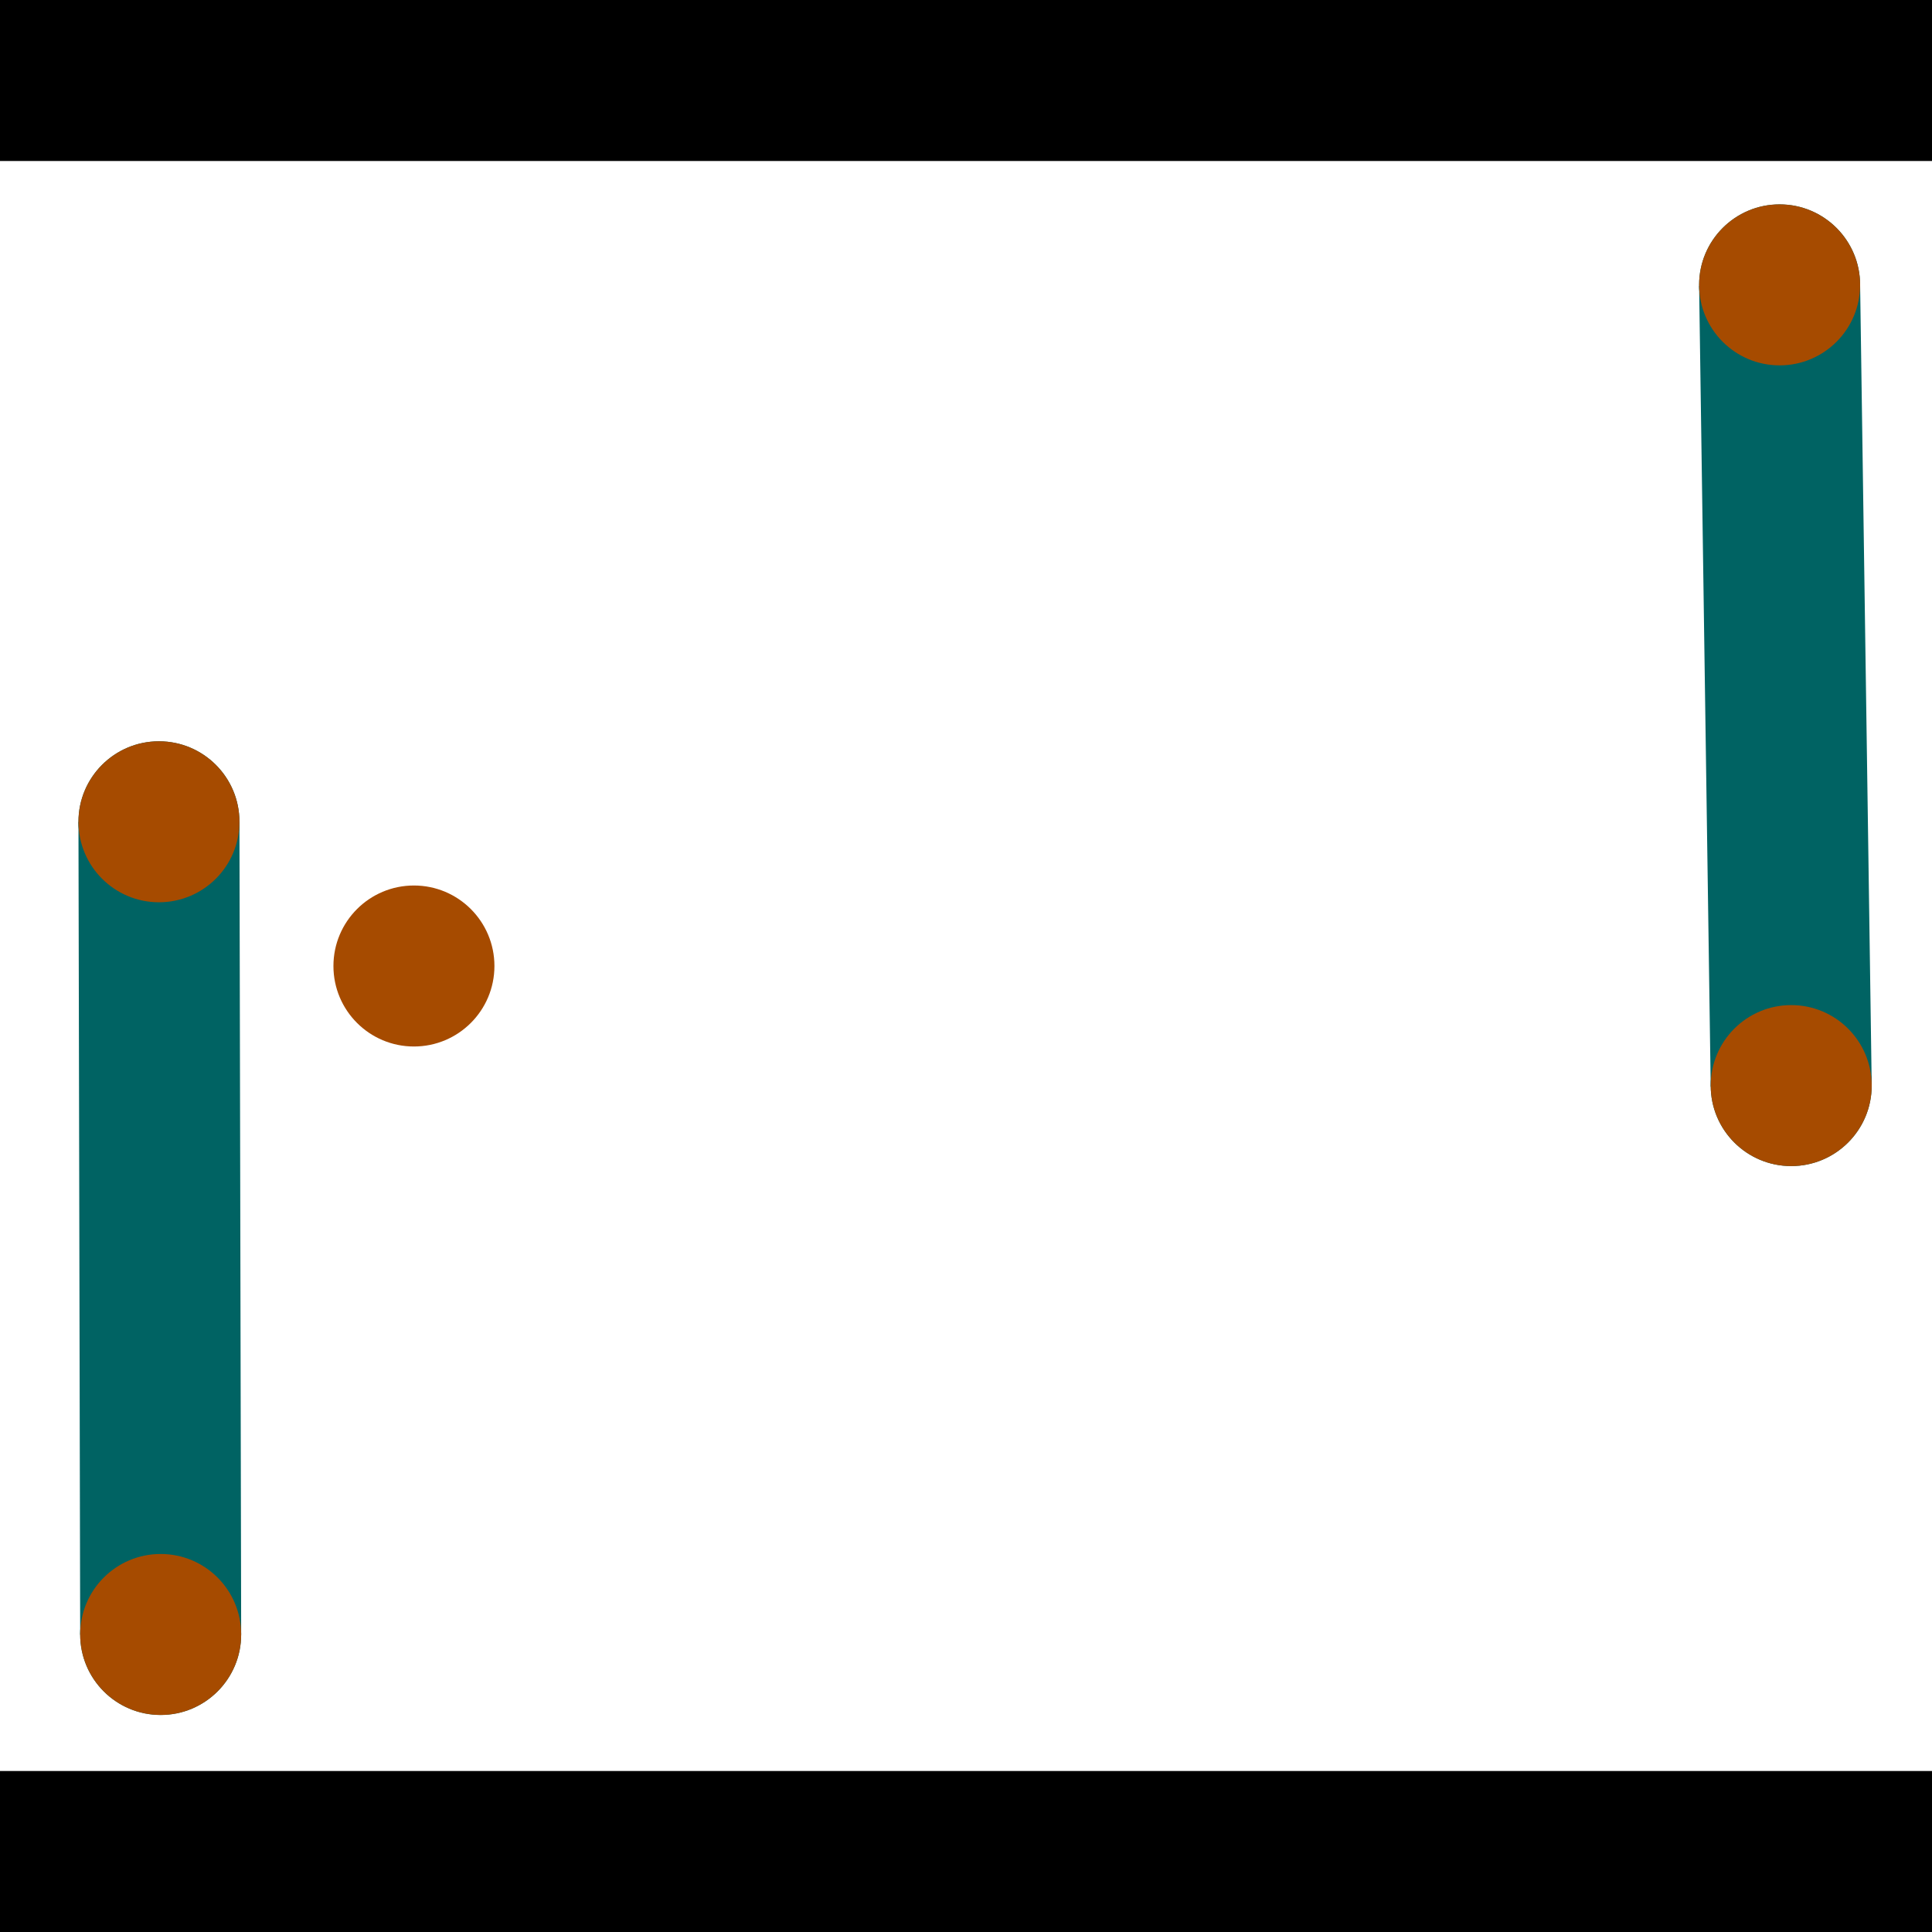 <?xml version="1.0" encoding="utf-8"?> <!-- Generator: Adobe Illustrator 13.0.0, SVG Export Plug-In . SVG Version: 6.00 Build 14948)  --> <svg version="1.2" baseProfile="tiny" id="Layer_1" xmlns="http://www.w3.org/2000/svg" xmlns:xlink="http://www.w3.org/1999/xlink" x="0px" y="0px" width="512px" height="512px" viewBox="0 0 512 512" xml:space="preserve">
<rect x="0" y="0" width="512" height="512" fill="#333333" stroke="none"/>
<polygon points="0,0 512,0 512,512 0,512" style="fill:#ffffff; stroke:#000000;stroke-width:0"/>
<polygon points="20.791,217.826 63.457,217.735 63.914,433.108 21.248,433.198" style="fill:#006363; stroke:#000000;stroke-width:0"/>
<circle fill="#006363" stroke="#006363" stroke-width="0" cx="42.124" cy="217.78" r="21.333"/>
<circle fill="#006363" stroke="#006363" stroke-width="0" cx="42.581" cy="433.153" r="21.333"/>
<polygon points="450.285,75.803 492.947,75.185 496.02,287.383 453.357,288.001" style="fill:#006363; stroke:#000000;stroke-width:0"/>
<circle fill="#006363" stroke="#006363" stroke-width="0" cx="471.616" cy="75.494" r="21.333"/>
<circle fill="#006363" stroke="#006363" stroke-width="0" cx="474.689" cy="287.692" r="21.333"/>
<polygon points="1256,469.333 256,1469.33 -744,469.333" style="fill:#000000; stroke:#000000;stroke-width:0"/>
<polygon points="-744,42.667 256,-957.333 1256,42.667" style="fill:#000000; stroke:#000000;stroke-width:0"/>
<circle fill="#a64b00" stroke="#a64b00" stroke-width="0" cx="42.124" cy="217.78" r="21.333"/>
<circle fill="#a64b00" stroke="#a64b00" stroke-width="0" cx="42.581" cy="433.153" r="21.333"/>
<circle fill="#a64b00" stroke="#a64b00" stroke-width="0" cx="471.616" cy="75.494" r="21.333"/>
<circle fill="#a64b00" stroke="#a64b00" stroke-width="0" cx="474.689" cy="287.692" r="21.333"/>
<circle fill="#a64b00" stroke="#a64b00" stroke-width="0" cx="109.696" cy="256" r="21.333"/>
</svg>
